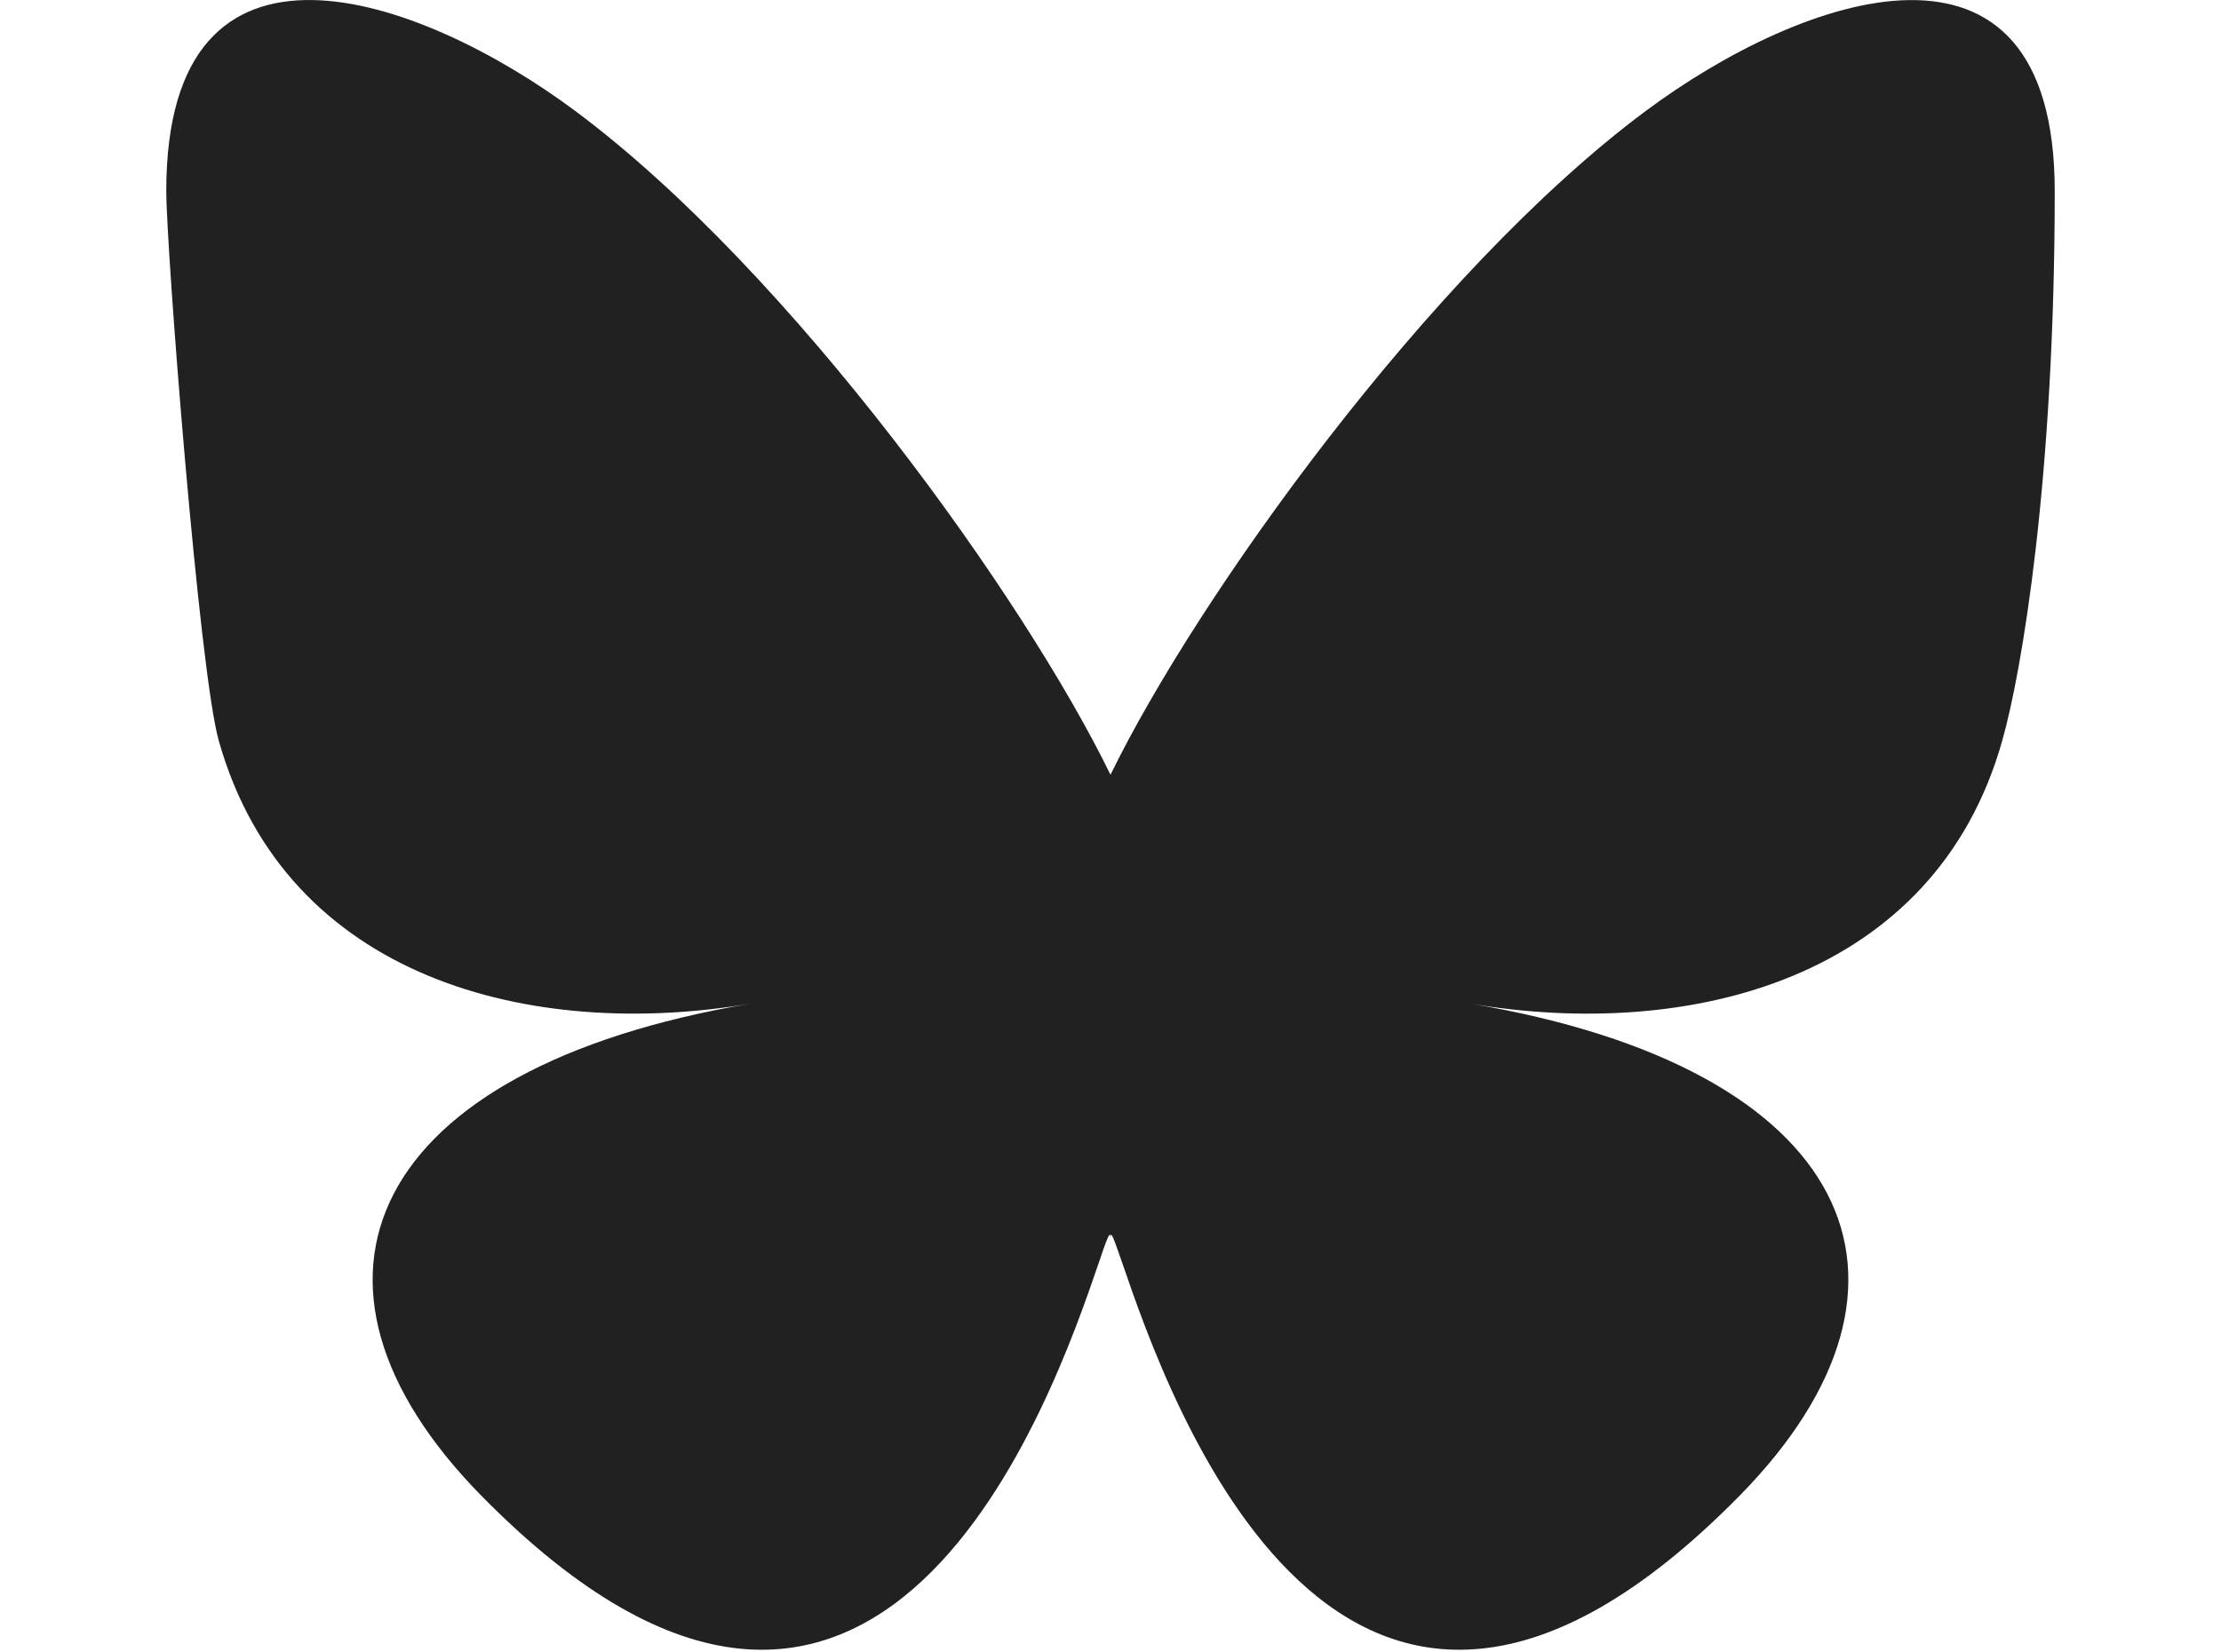 <svg width="43" height="32" viewBox="0 0 43 32" fill="none" xmlns="http://www.w3.org/2000/svg">
<path d="M11.143 2.153C15.333 5.276 19.846 11.606 21.5 15.004C23.154 11.606 27.667 5.276 31.857 2.153C34.883 -0.102 39.781 -1.846 39.781 3.705C39.781 9.255 39.144 13.011 38.764 14.346C37.458 18.977 32.7 20.152 28.471 19.436C35.868 20.682 37.747 24.821 33.685 28.96C25.967 36.816 22.594 26.986 21.732 24.47C21.571 24.01 21.5 23.793 21.5 23.978C21.5 23.793 21.423 24.01 21.268 24.47C20.406 26.986 17.033 36.816 9.314 28.96C5.253 24.821 7.132 20.688 14.528 19.436C10.299 20.152 5.542 18.97 4.236 14.346C3.856 13.011 3.219 4.81 3.219 3.698C3.219 -1.846 8.117 -0.102 11.143 2.153Z" fill="#212121"/>
</svg>
